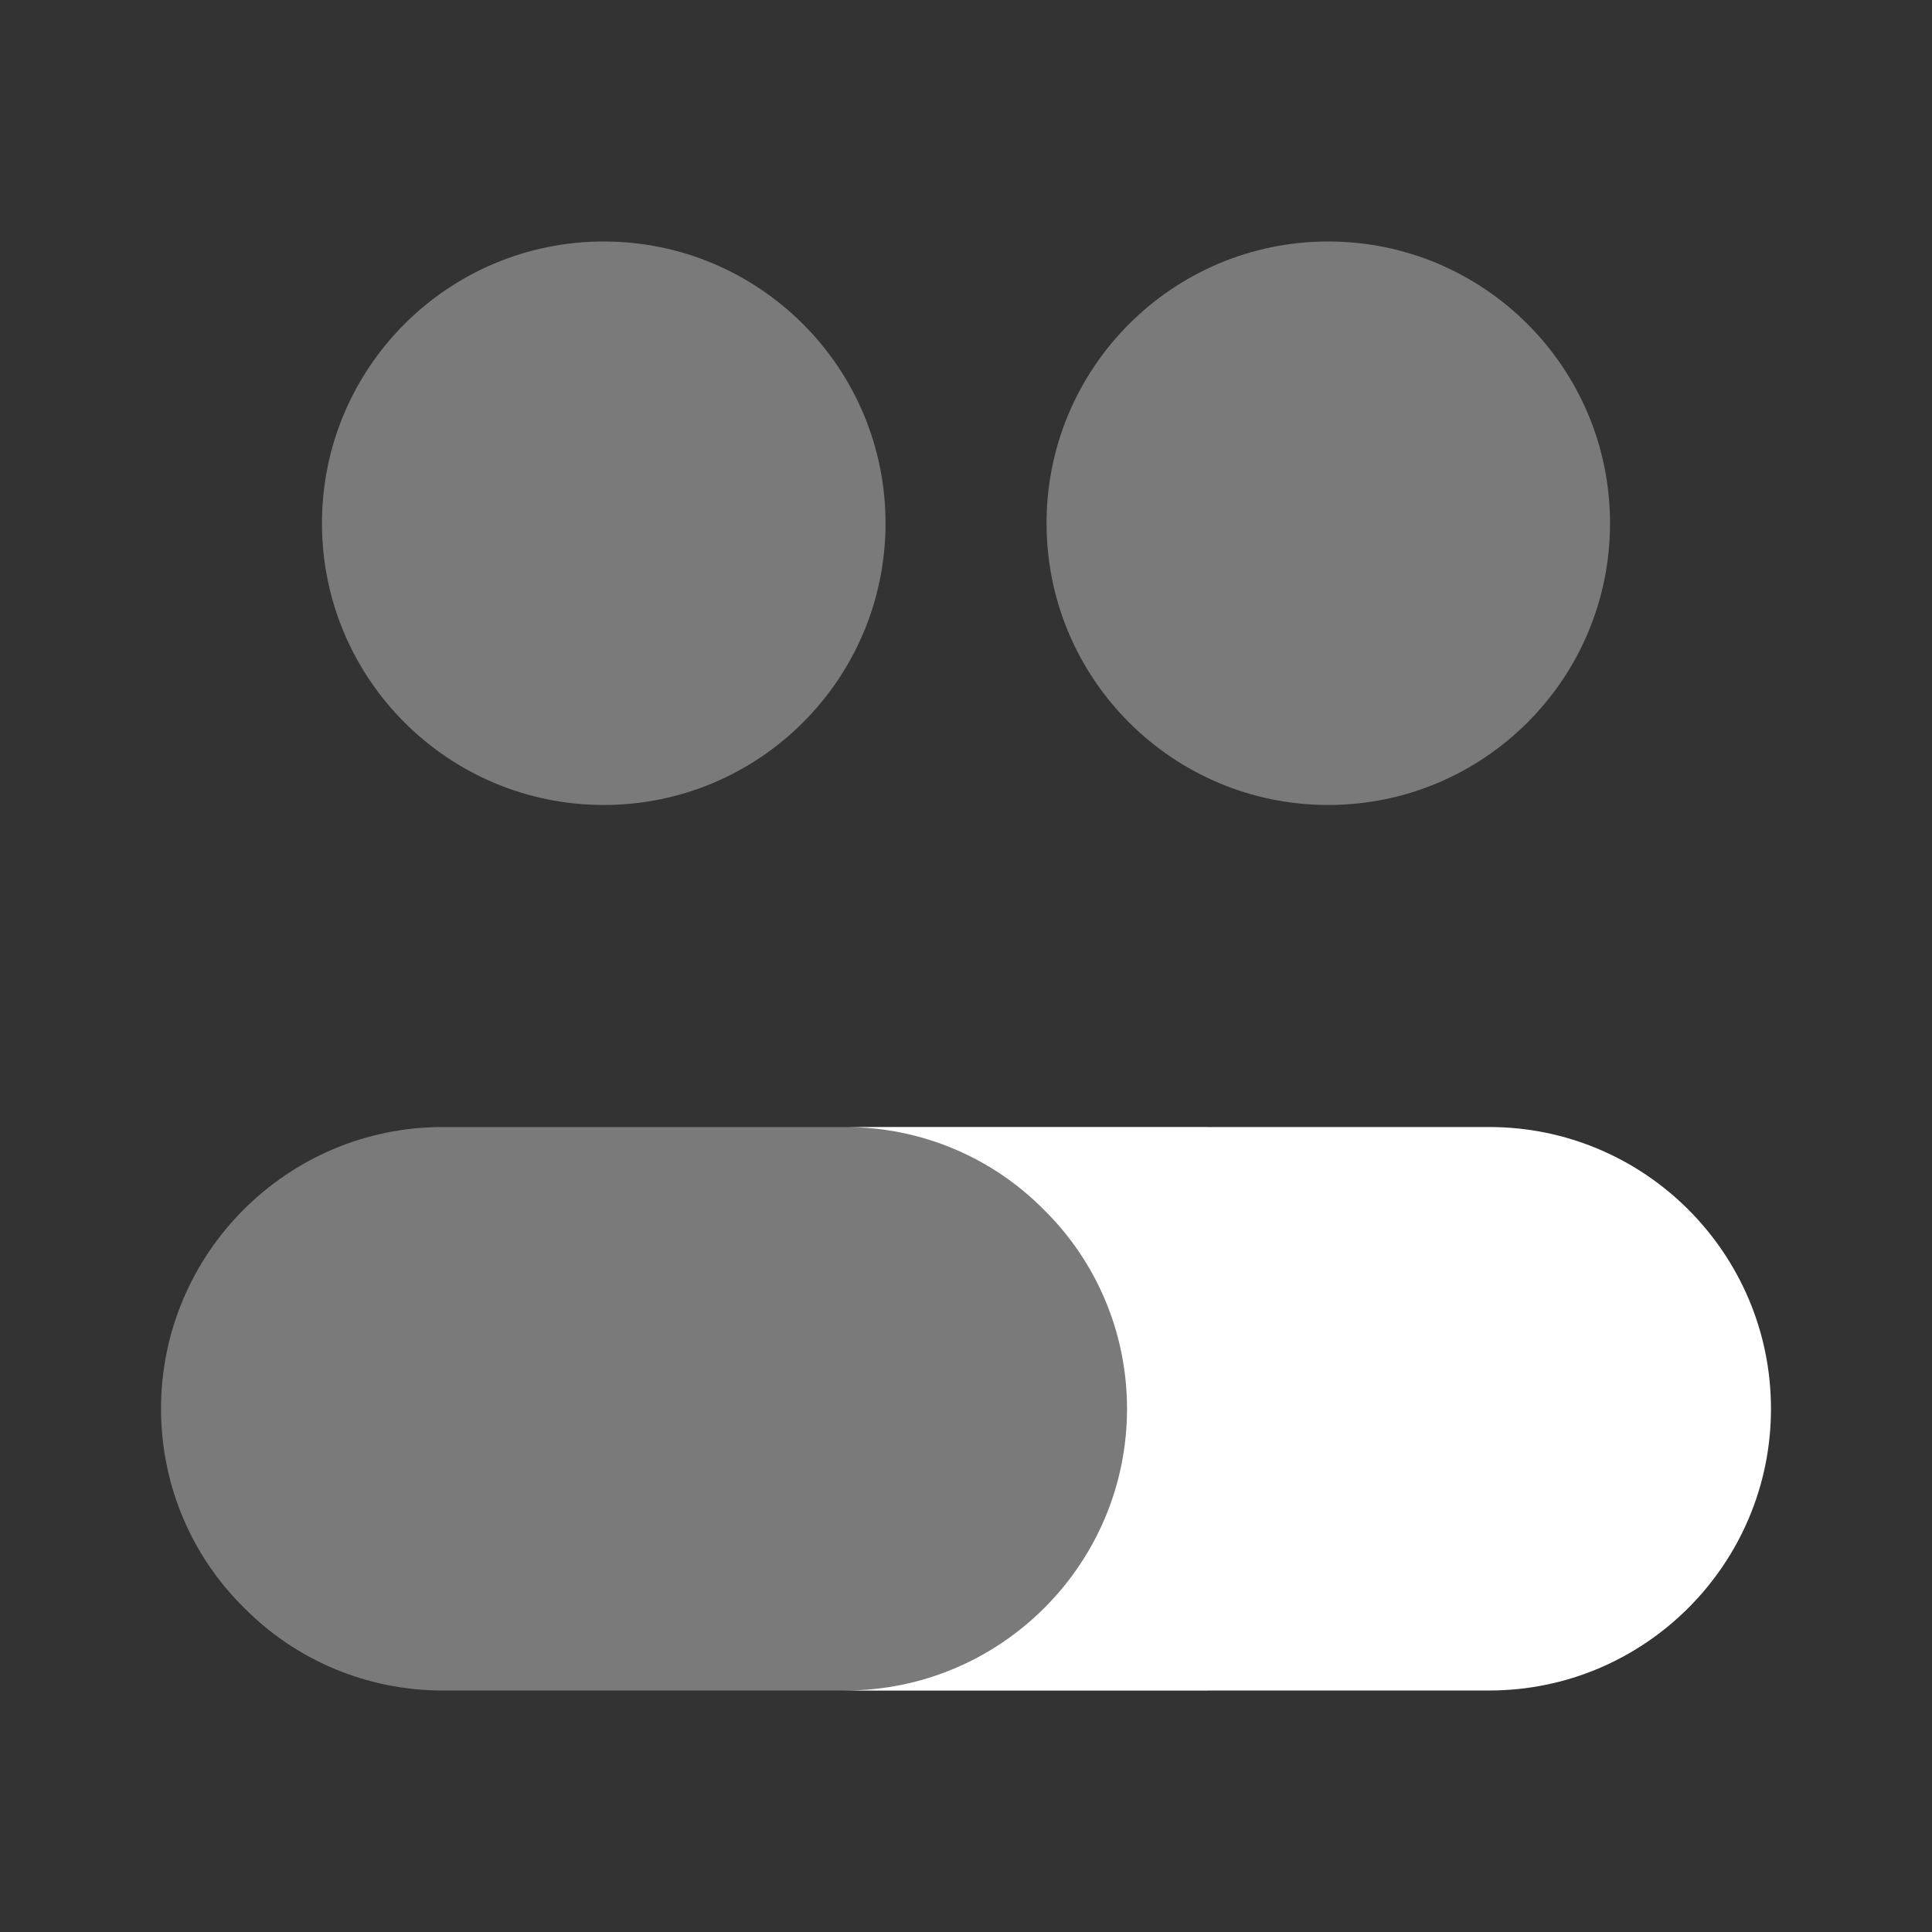 <svg width="26" height="26" viewBox="0 0 26 26" fill="none" xmlns="http://www.w3.org/2000/svg">
<rect x="0" y="0" width="26" height="26" fill="#333333" stroke="none"/>
<path opacity="0.35" d="M8.125 10.833C10.219 10.833 11.917 9.136 11.917 7.042C11.917 4.948 10.219 3.25 8.125 3.25C6.031 3.25 4.333 4.948 4.333 7.042C4.333 9.136 6.031 10.833 8.125 10.833Z" fill="white"/>
<path opacity="0.35" d="M17.875 10.833C19.969 10.833 21.667 9.136 21.667 7.042C21.667 4.948 19.969 3.25 17.875 3.25C15.781 3.25 14.084 4.948 14.084 7.042C14.084 9.136 15.781 10.833 17.875 10.833Z" fill="white"/>
<path d="M23.833 18.959C23.833 21.049 22.133 22.75 20.042 22.75H11.375C13.466 22.75 15.167 21.049 15.167 18.959C15.167 17.919 14.744 16.965 14.051 16.283C13.368 15.589 12.415 15.167 11.375 15.167H20.042C22.133 15.167 23.833 16.868 23.833 18.959Z" fill="white"/>
<path opacity="0.35" d="M16.25 15.167V22.75H5.958C4.918 22.75 3.965 22.328 3.282 21.634C2.589 20.952 2.167 19.999 2.167 18.959C2.167 16.868 3.867 15.167 5.958 15.167H16.25Z" fill="white"/>
</svg>
